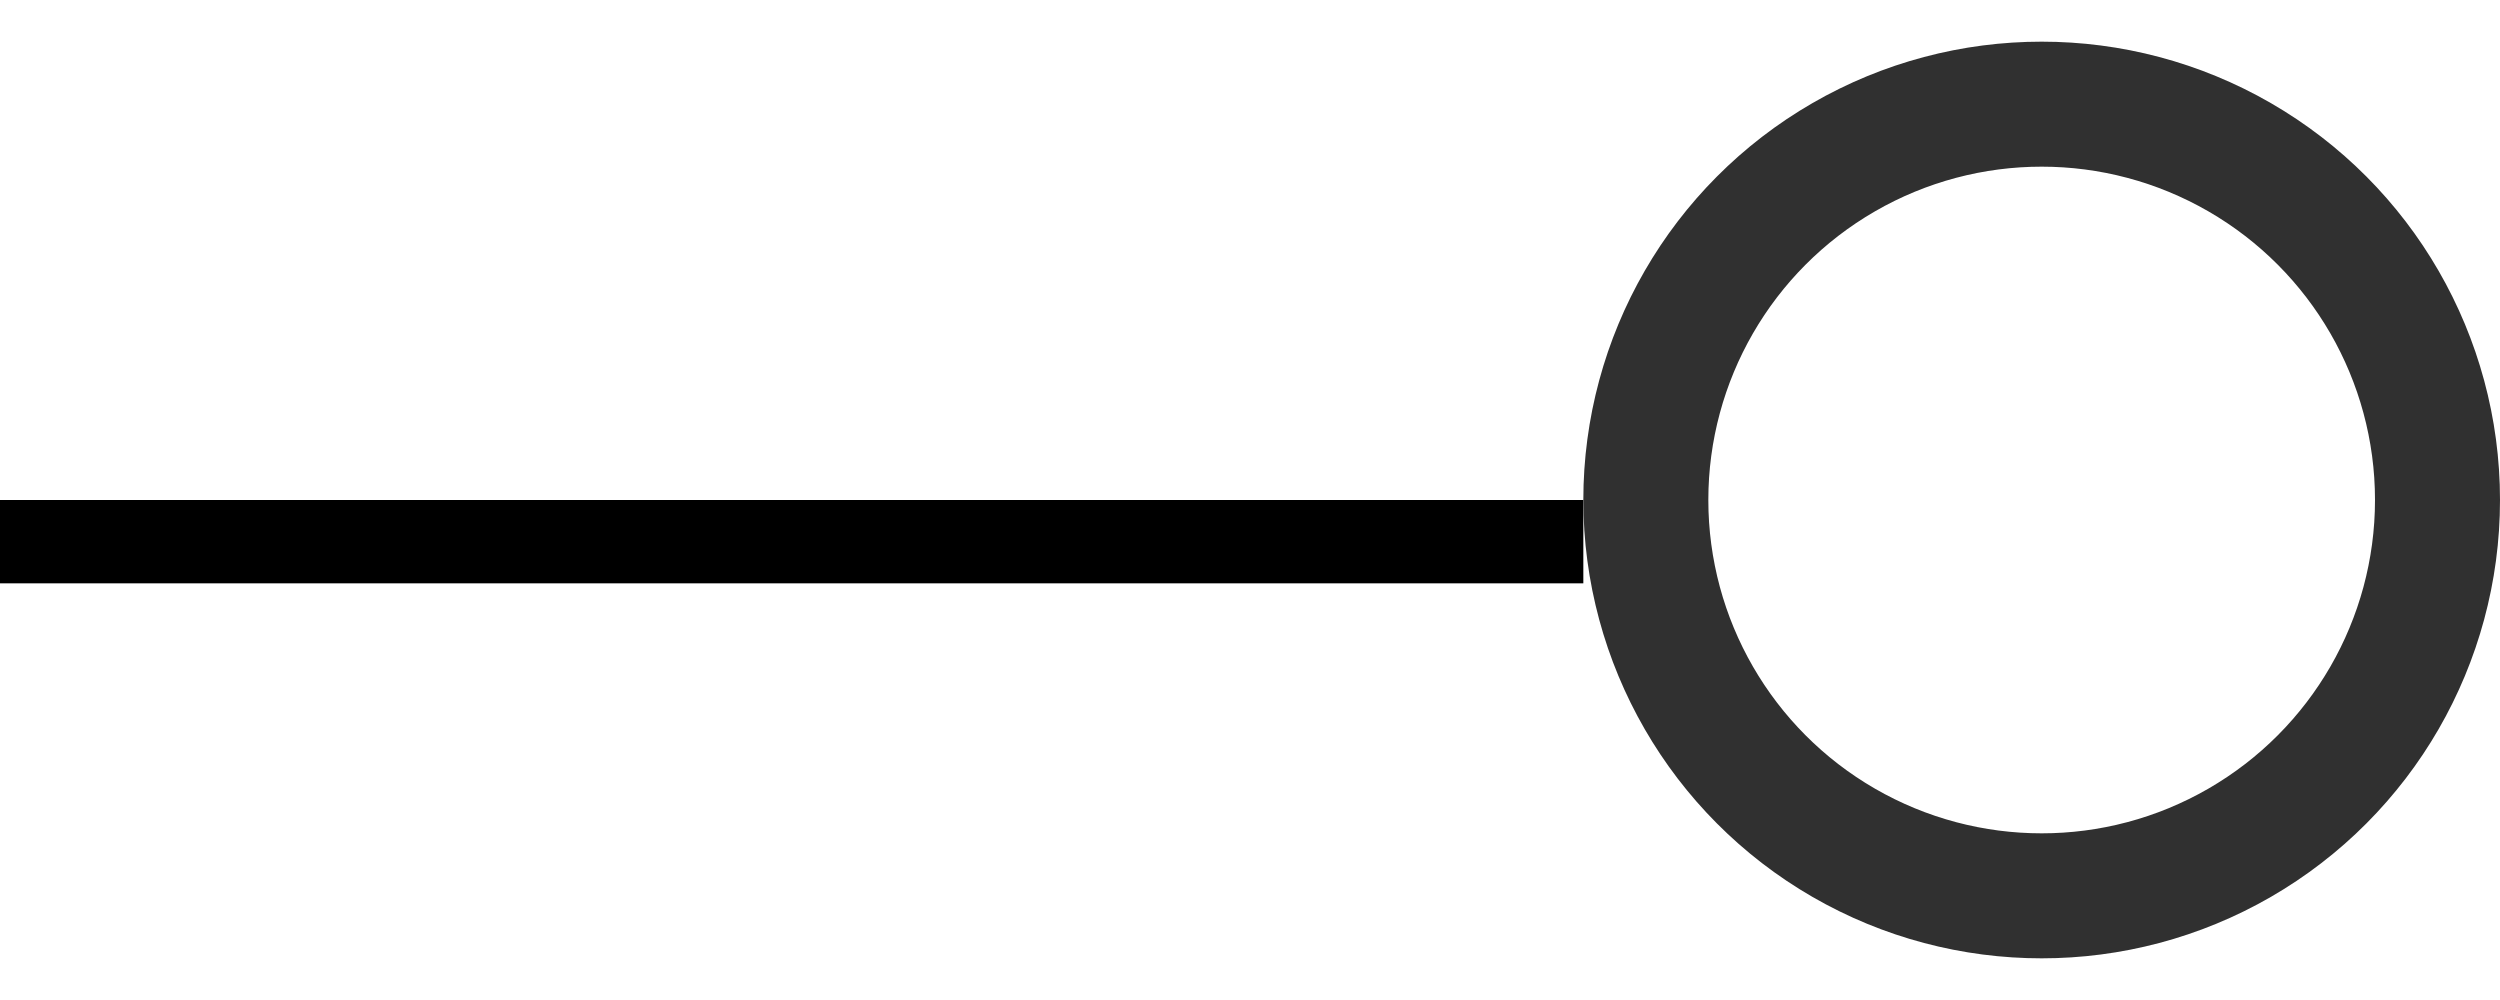 <svg width="30" height="12" viewBox="0 0 30 12" fill="none" xmlns="http://www.w3.org/2000/svg">
<g id="Component 1">
<line id="Line 12" x1="19" y1="6.5" y2="6.5" stroke="black"/>
<circle id="Ellipse 14" cx="24.5" cy="6" r="4.75" stroke="#303030" stroke-width="1.5"/>
</g>
</svg>
